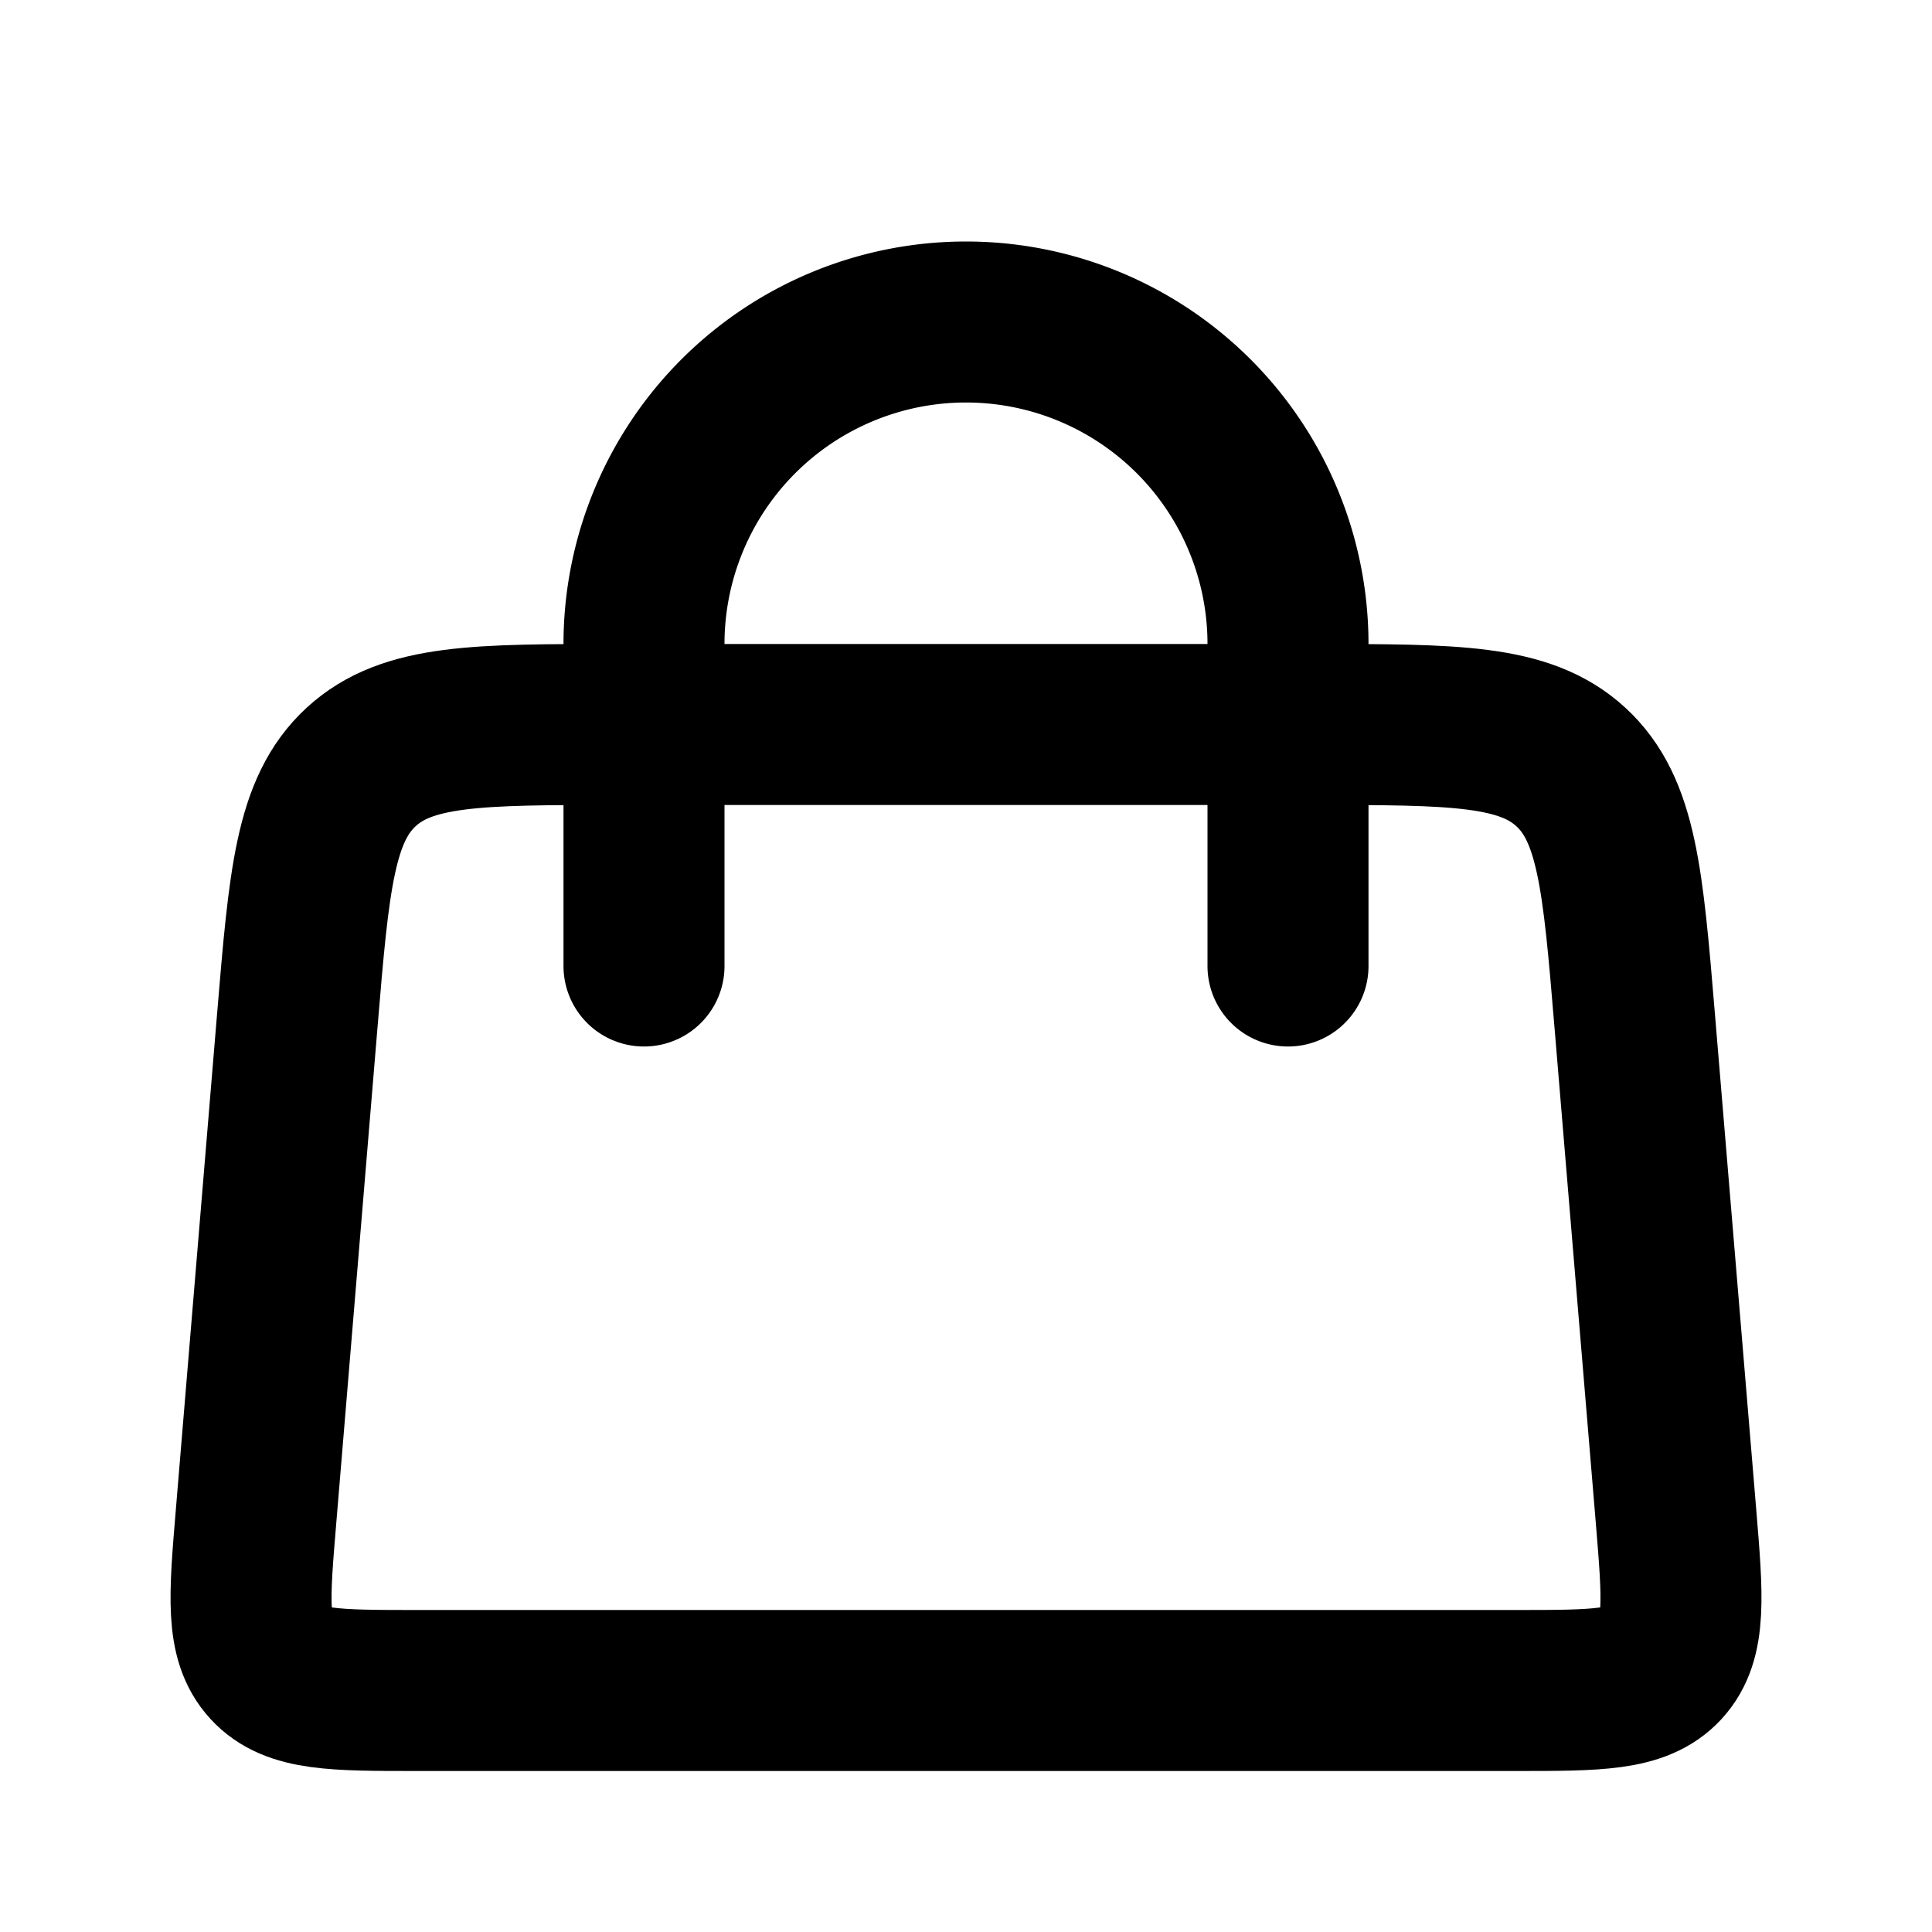 <svg xmlns="http://www.w3.org/2000/svg" width="3em" height="3em" viewBox="0 0 24 24"><g fill="none" stroke="currentColor" stroke-width="2"><path stroke-linecap="round" d="M8 12V8a4 4 0 0 1 4-4v0a4 4 0 0 1 4 4v4"/><path d="M3.694 12.668c.145-1.741.218-2.611.792-3.14S5.934 9 7.681 9h8.639c1.746 0 2.62 0 3.194.528s.647 1.399.792 3.14l.514 6.166c.084 1.013.126 1.52-.17 1.843c-.298.323-.806.323-1.824.323H5.174c-1.017 0-1.526 0-1.823-.323s-.255-.83-.17-1.843z"/></g></svg>